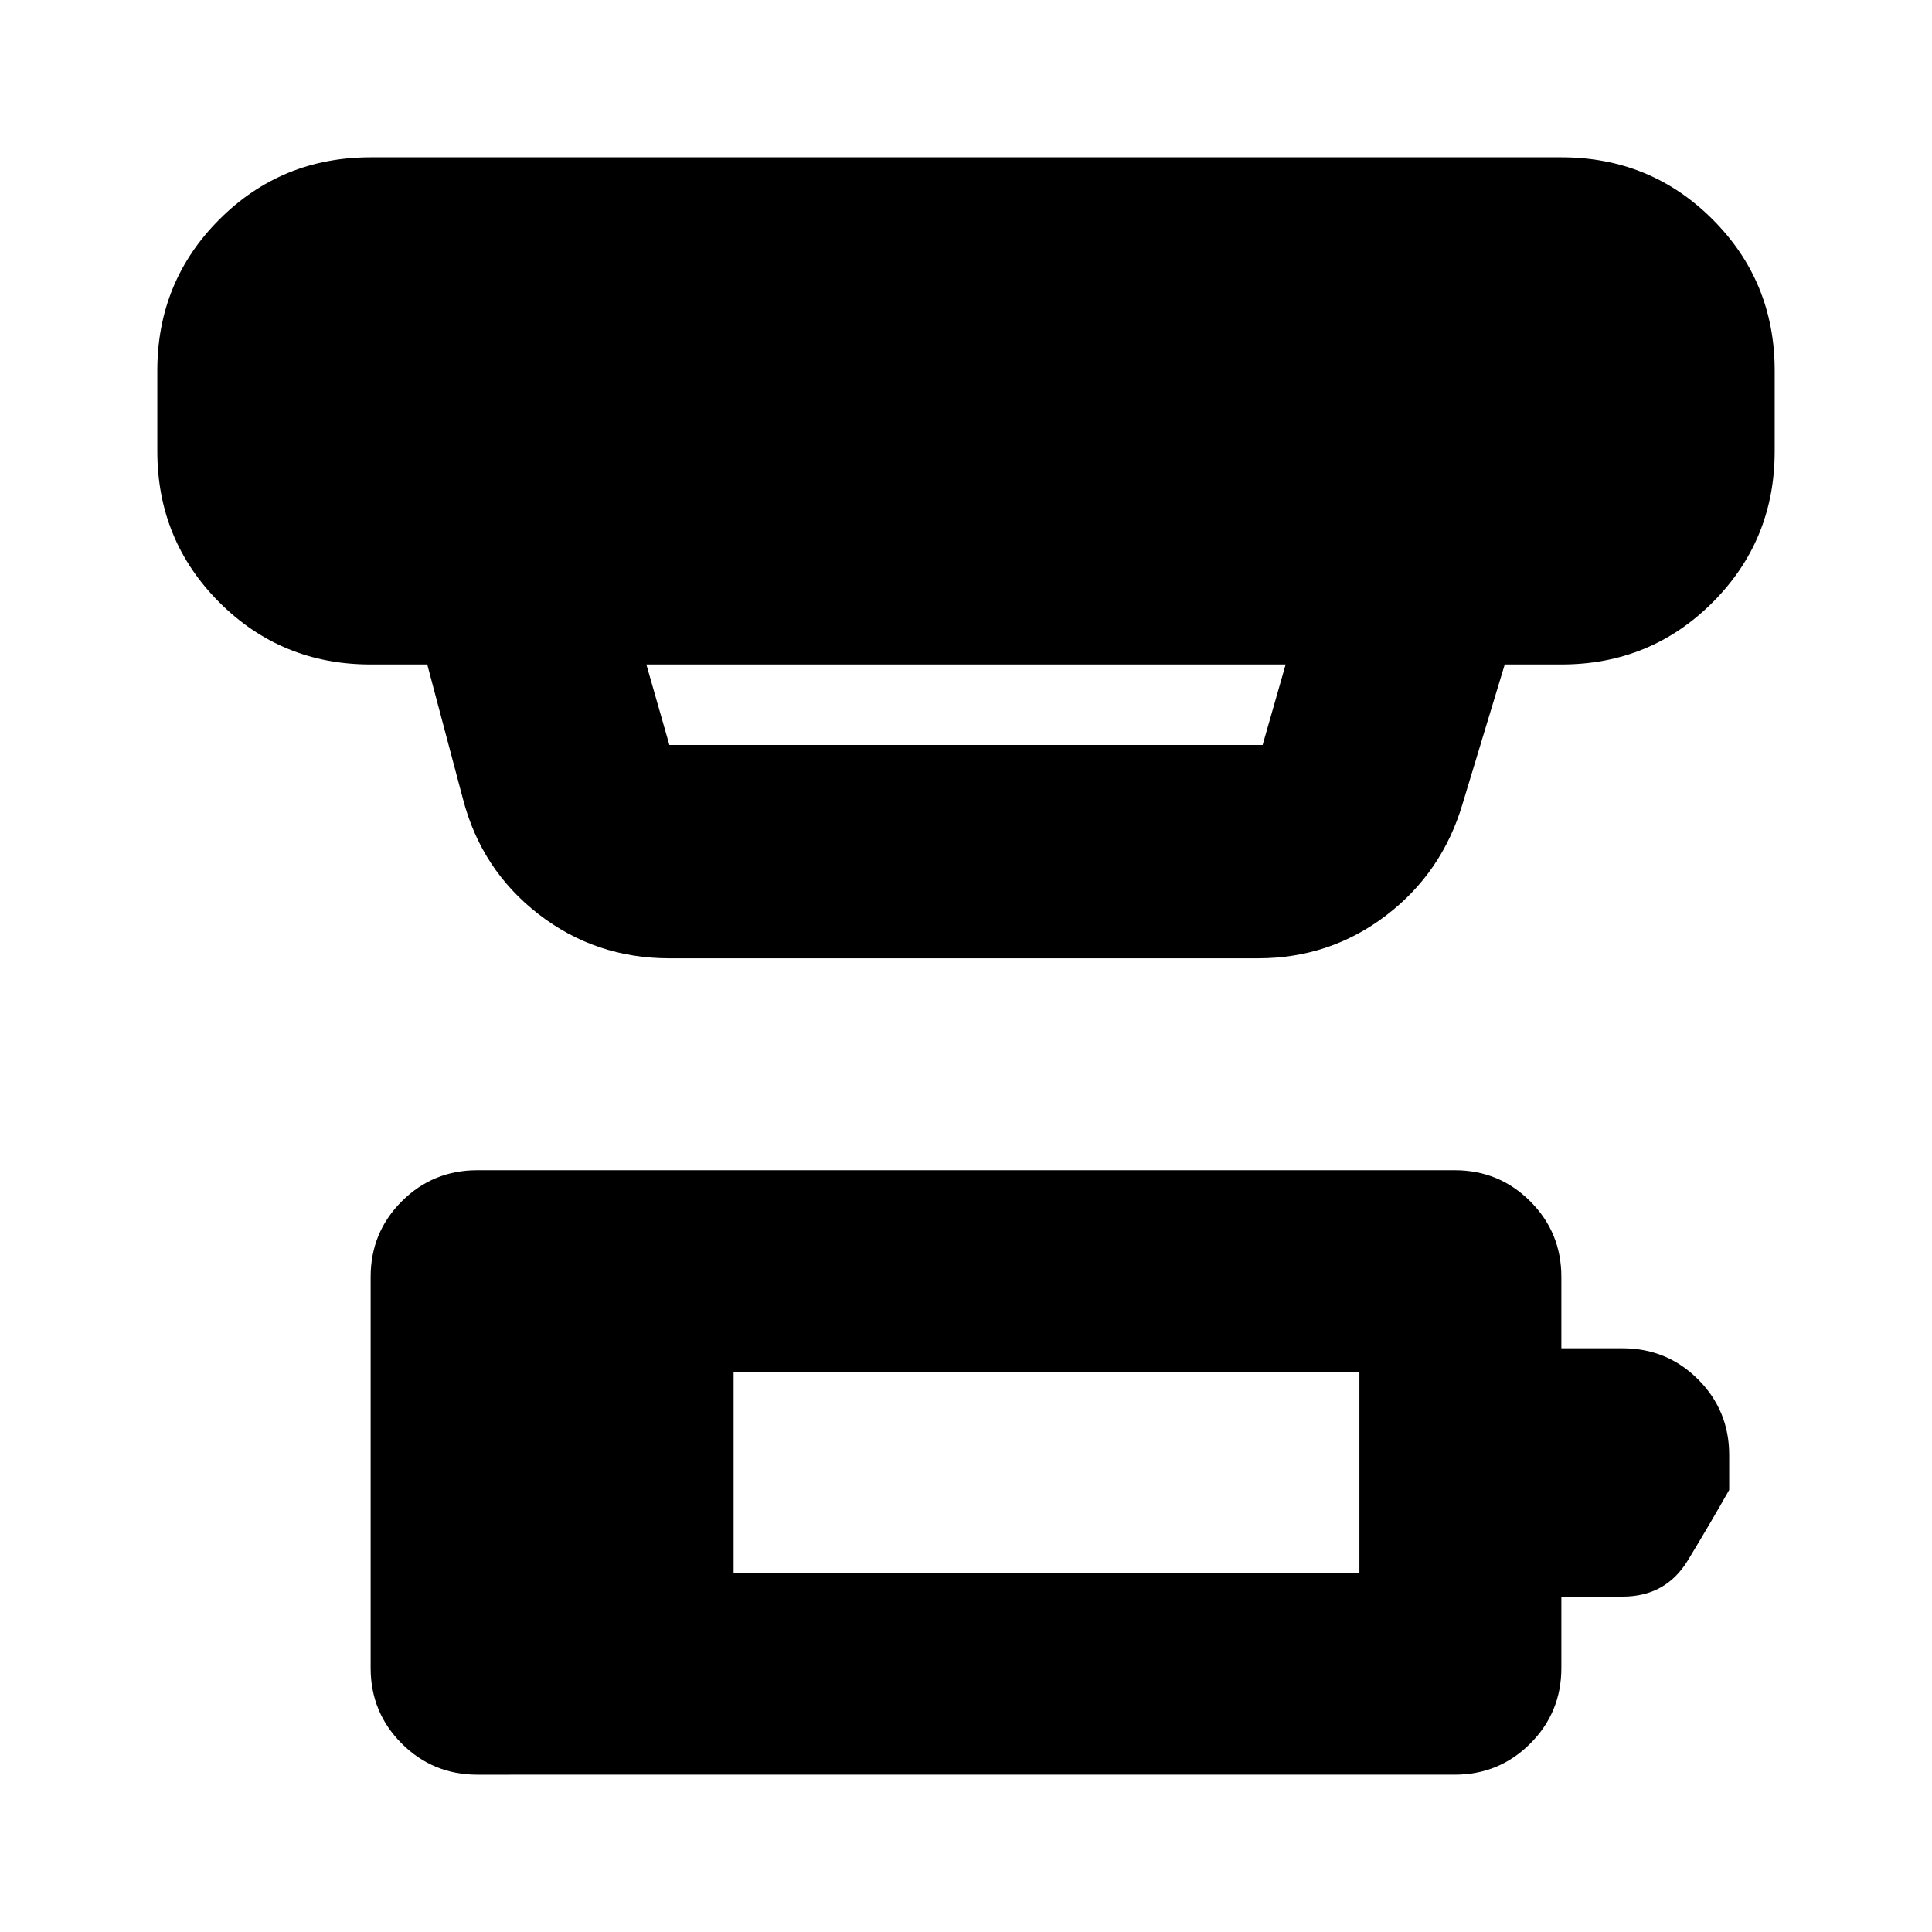 <svg xmlns="http://www.w3.org/2000/svg" height="24" viewBox="0 -960 960 960" width="24"><path d="M364.52-178.52h310.96v-99.65H364.52v99.65ZM237.17-78.17q-22.08 0-37.54-15.46t-15.46-37.54v-194.35q0-22.09 15.46-37.54 15.46-15.46 37.54-15.46h485.66q22.08 0 37.54 15.46 15.46 15.45 15.46 37.54v35.48h30.39q22.08 0 37.54 15.45 15.46 15.46 15.46 37.55v17.39q-9.61 17-20.55 35-10.93 18-32.45 18h-30.39v35.48q0 22.08-15.46 37.54t-37.54 15.46H237.17Zm84-551.66 11.44 40h294.78l11.44-40H321.17Zm11.44 146.01q-36.74 0-65.09-22T230.04-563l-17.74-66.83h-28.13q-44.3 0-75.15-30.84-30.85-30.85-30.85-75.16v-40q0-44.3 30.85-75.15 30.85-30.85 75.15-30.85h591.66q44.3 0 75.15 30.85 30.85 30.85 30.85 75.15v40q0 44.31-30.85 75.16-30.85 30.84-75.15 30.84H747.7l-20.92 69.13q-10.13 34.31-38.04 55.59-27.91 21.29-63.65 21.29H332.61Z"/></svg>